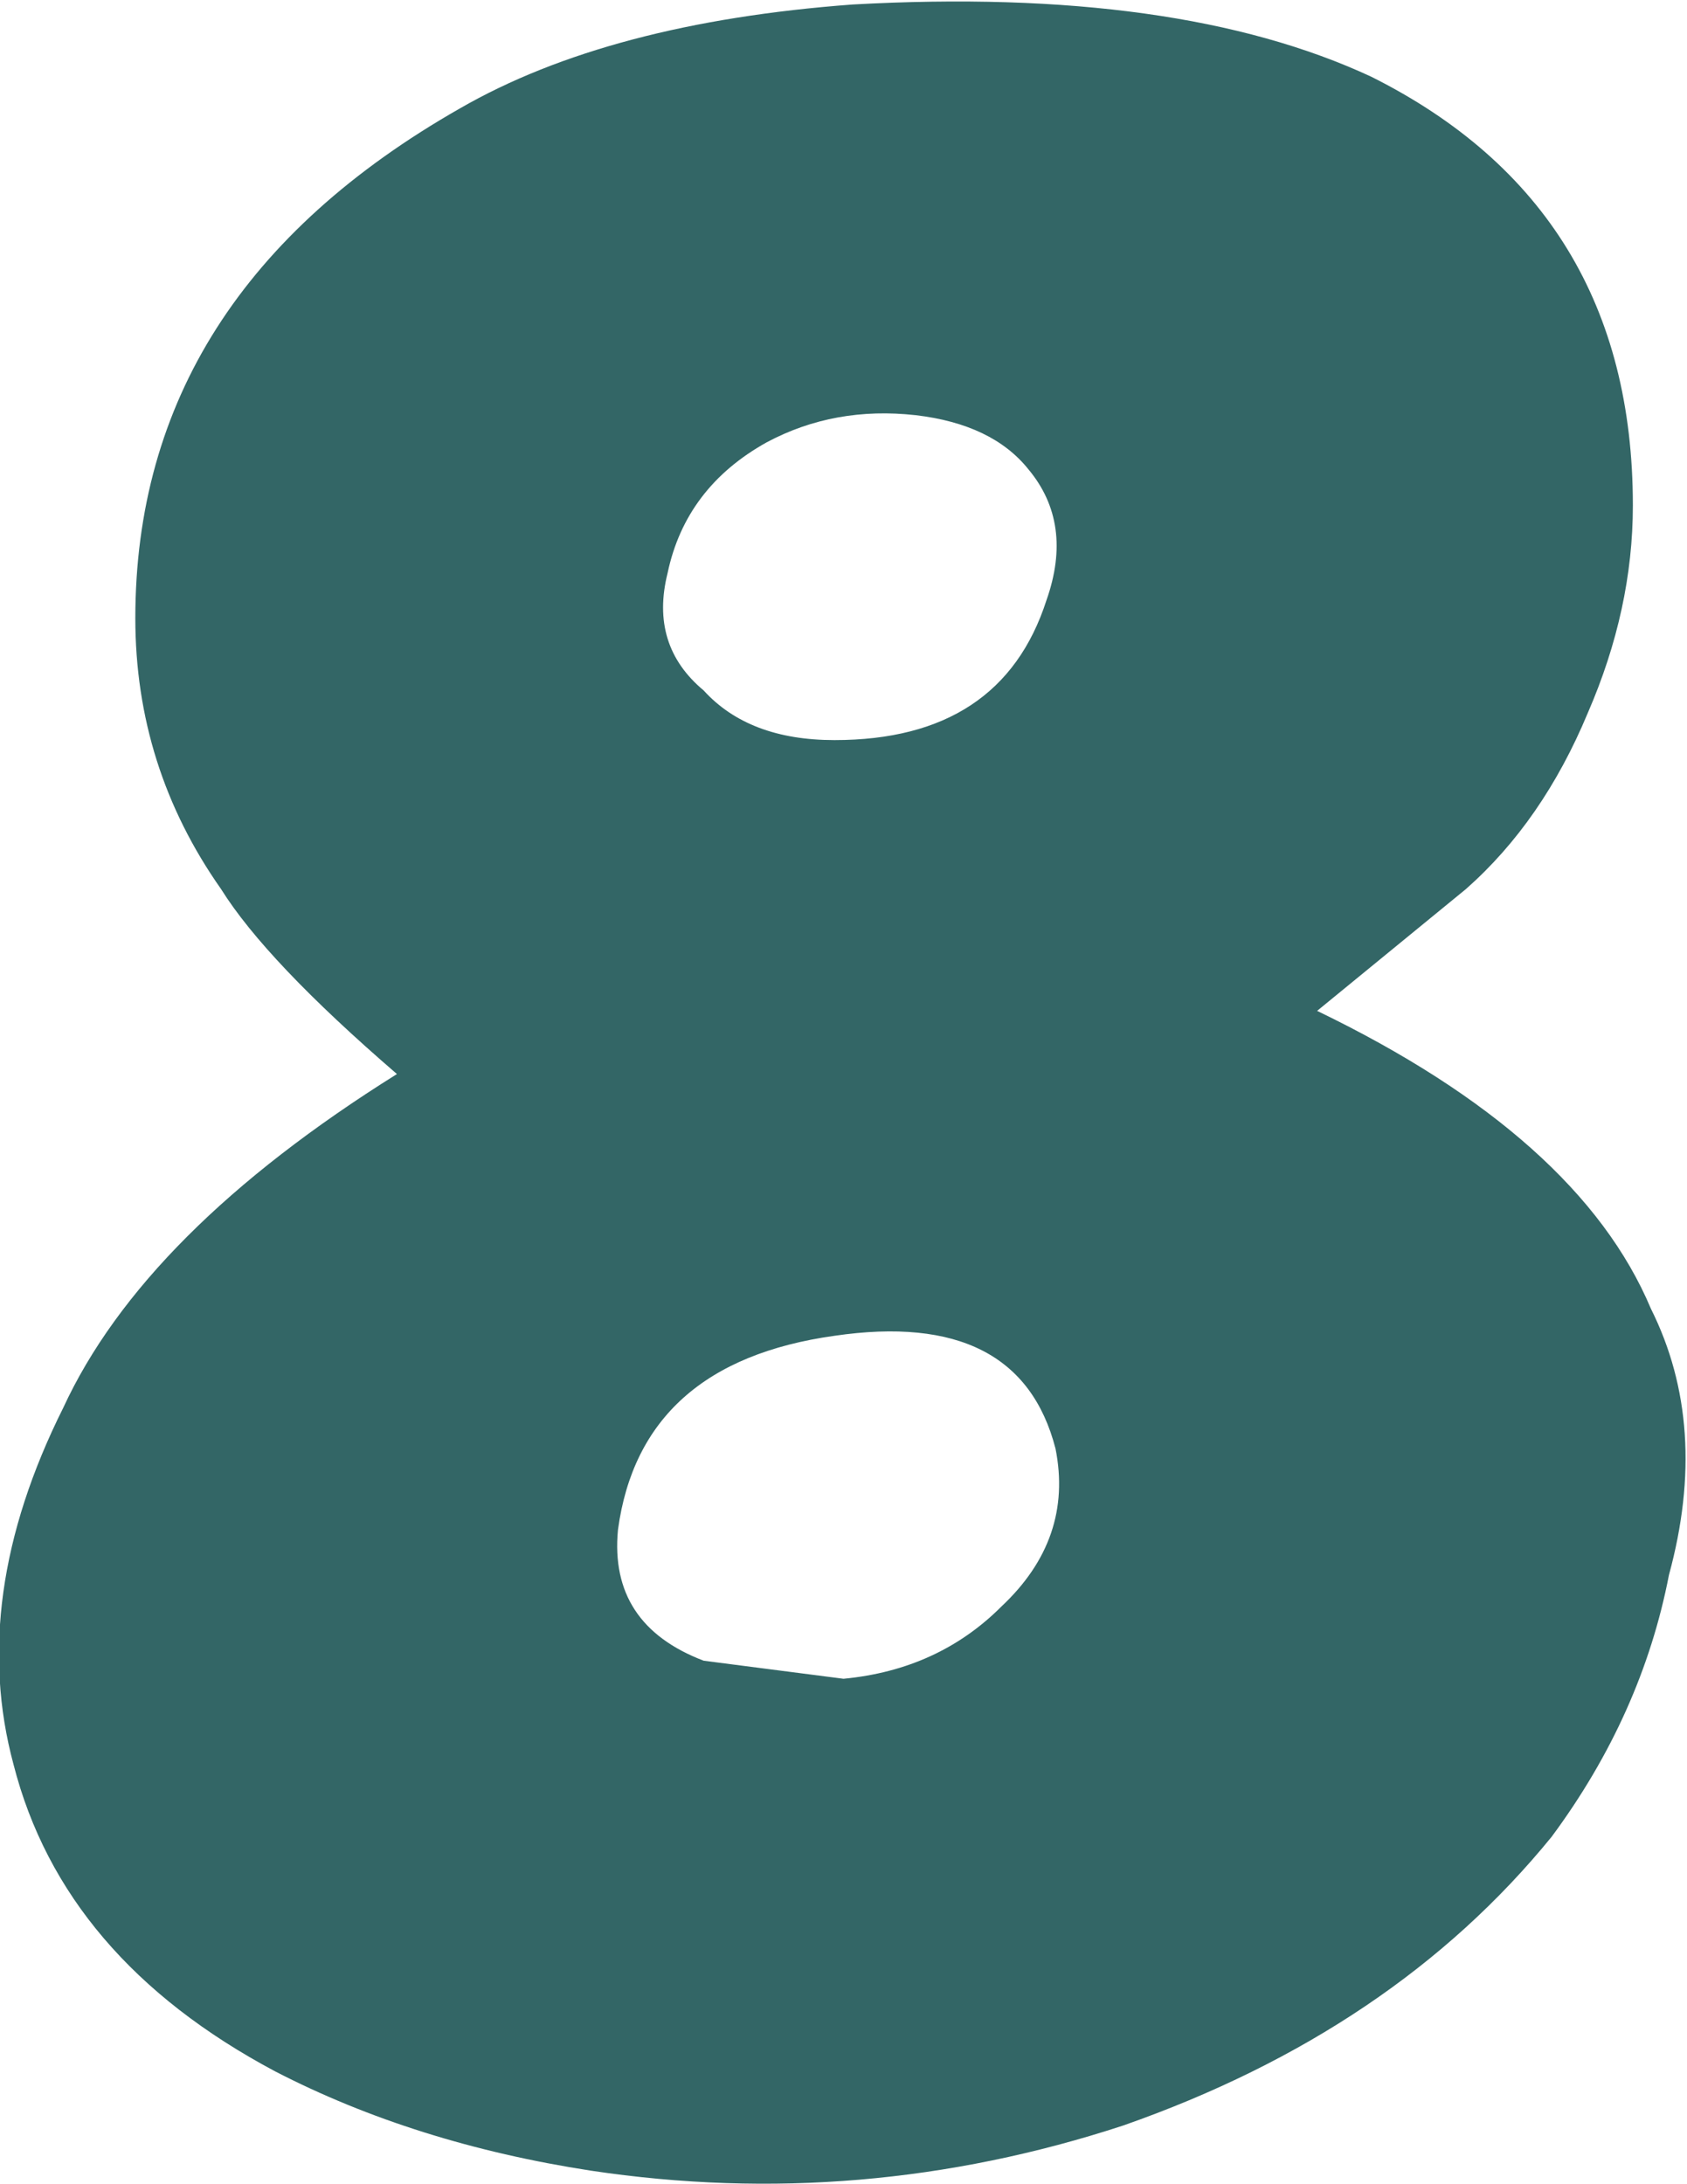 <?xml version="1.0" encoding="UTF-8" standalone="no"?>
<svg xmlns:xlink="http://www.w3.org/1999/xlink" height="24.2px" width="18.7px" xmlns="http://www.w3.org/2000/svg">
  <g transform="matrix(1.0, 0.0, 0.0, 1.0, -6.05, -3.3)">
    <path d="M23.25 23.65 Q21.5 25.8 18.5 26.85 15.6 27.8 12.6 27.35 10.65 27.05 9.1 26.25 6.75 25.0 6.2 22.85 5.7 21.0 6.75 18.9 7.65 16.95 10.45 15.2 9.0 13.95 8.5 13.15 7.55 11.8 7.55 10.15 7.55 6.55 11.15 4.5 12.8 3.55 15.5 3.35 19.1 3.15 21.25 4.15 24.15 5.6 24.15 8.9 24.15 10.05 23.65 11.2 23.15 12.4 22.3 13.15 L20.65 14.5 Q23.55 15.9 24.35 17.8 25.0 19.1 24.55 20.75 24.25 22.3 23.25 23.65 M13.85 10.95 Q14.35 11.5 15.3 11.5 17.15 11.5 17.65 9.95 17.95 9.1 17.45 8.5 17.05 8.0 16.2 7.9 15.3 7.8 14.55 8.2 13.65 8.7 13.45 9.65 13.25 10.45 13.85 10.95 M15.3 18.1 Q13.15 18.4 12.9 20.25 12.8 21.3 13.85 21.7 L15.4 21.9 Q16.45 21.8 17.15 21.1 17.95 20.35 17.75 19.35 17.35 17.8 15.3 18.1" fill="#336666" fill-rule="evenodd" stroke="none"/>
  </g>
</svg>
